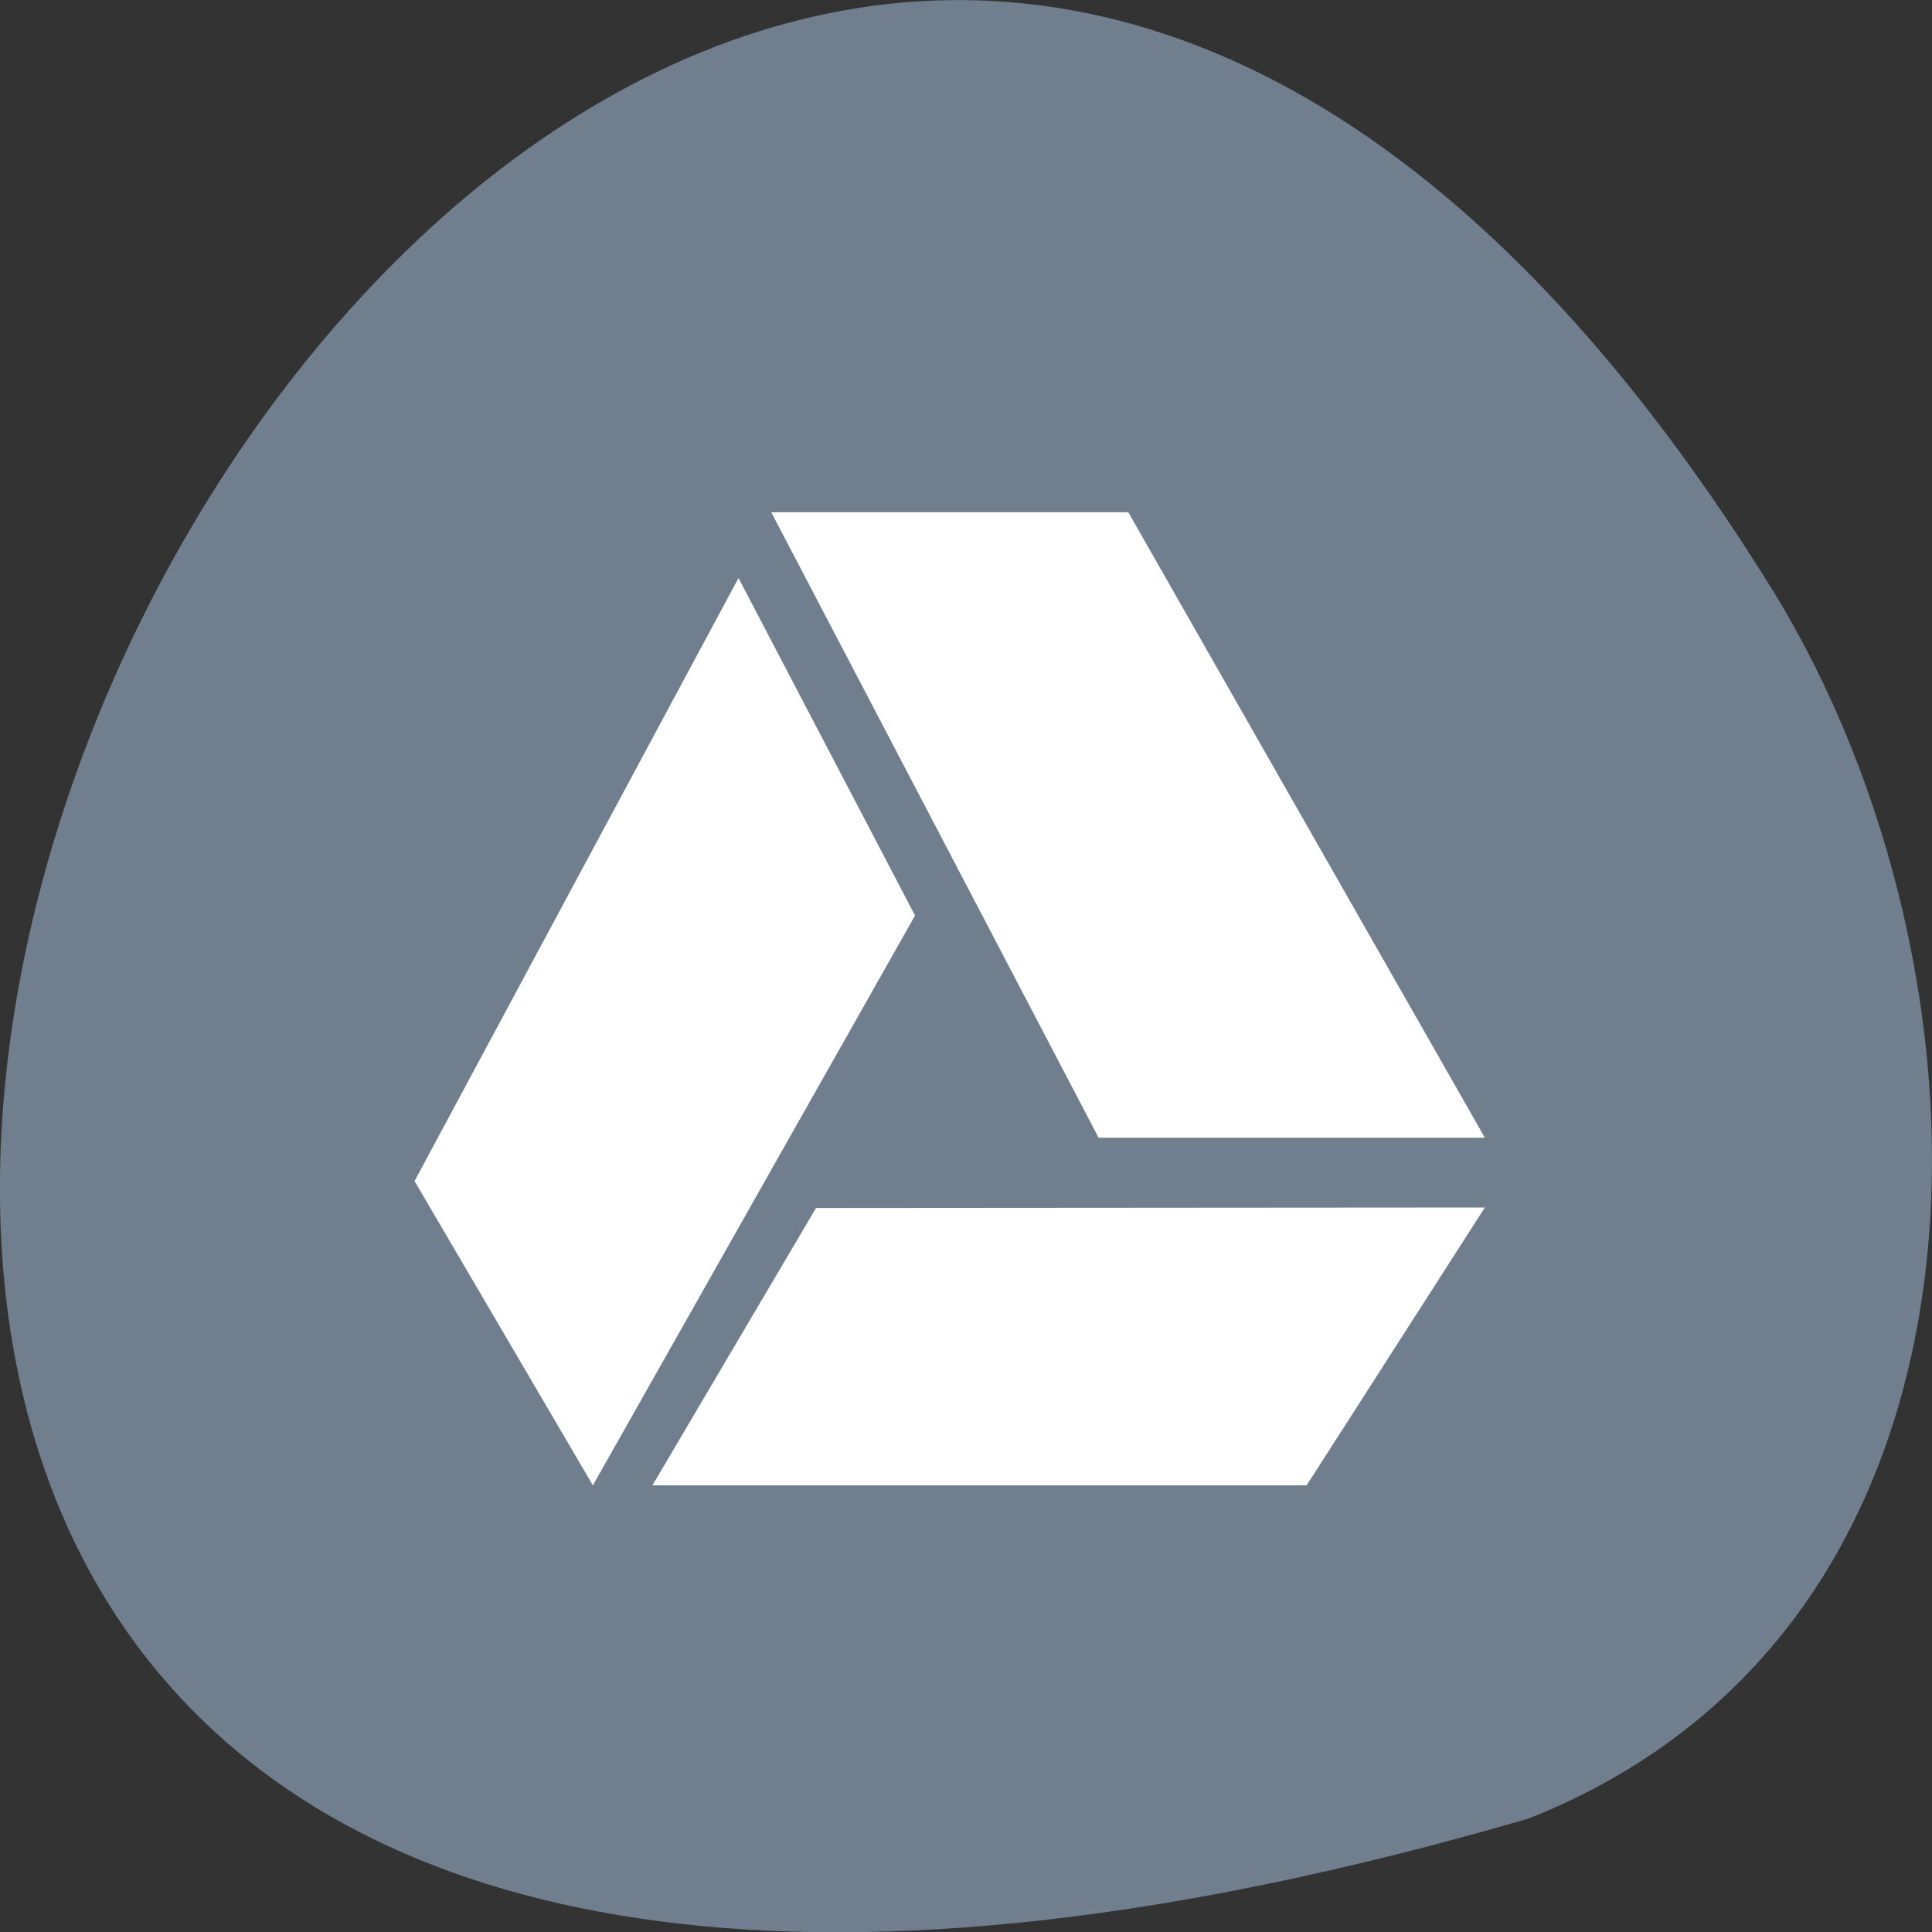 <svg xmlns="http://www.w3.org/2000/svg" viewBox="0 0 16 16"><rect x="0" y="0" width="16" height="16" fill="#333333" stroke="none"/><path d="m 12.66 15.06 c -23.832 6.949 -8.641 -27.391 2.023 -10.168 c 1.949 3.168 2.086 8.539 -2.023 10.168" fill="#707f8f"/><path d="m 6.387 4.242 l 2.711 5.18 h 3.199 l -2.953 -5.18 m -3.227 0.543 l -2.684 4.996 l 1.477 2.52 l 2.668 -4.719 l -1.461 -2.793 m 6.18 5.211 l -5.539 0.004 l -1.355 2.297 h 5.418" fill="#fff"/></svg>